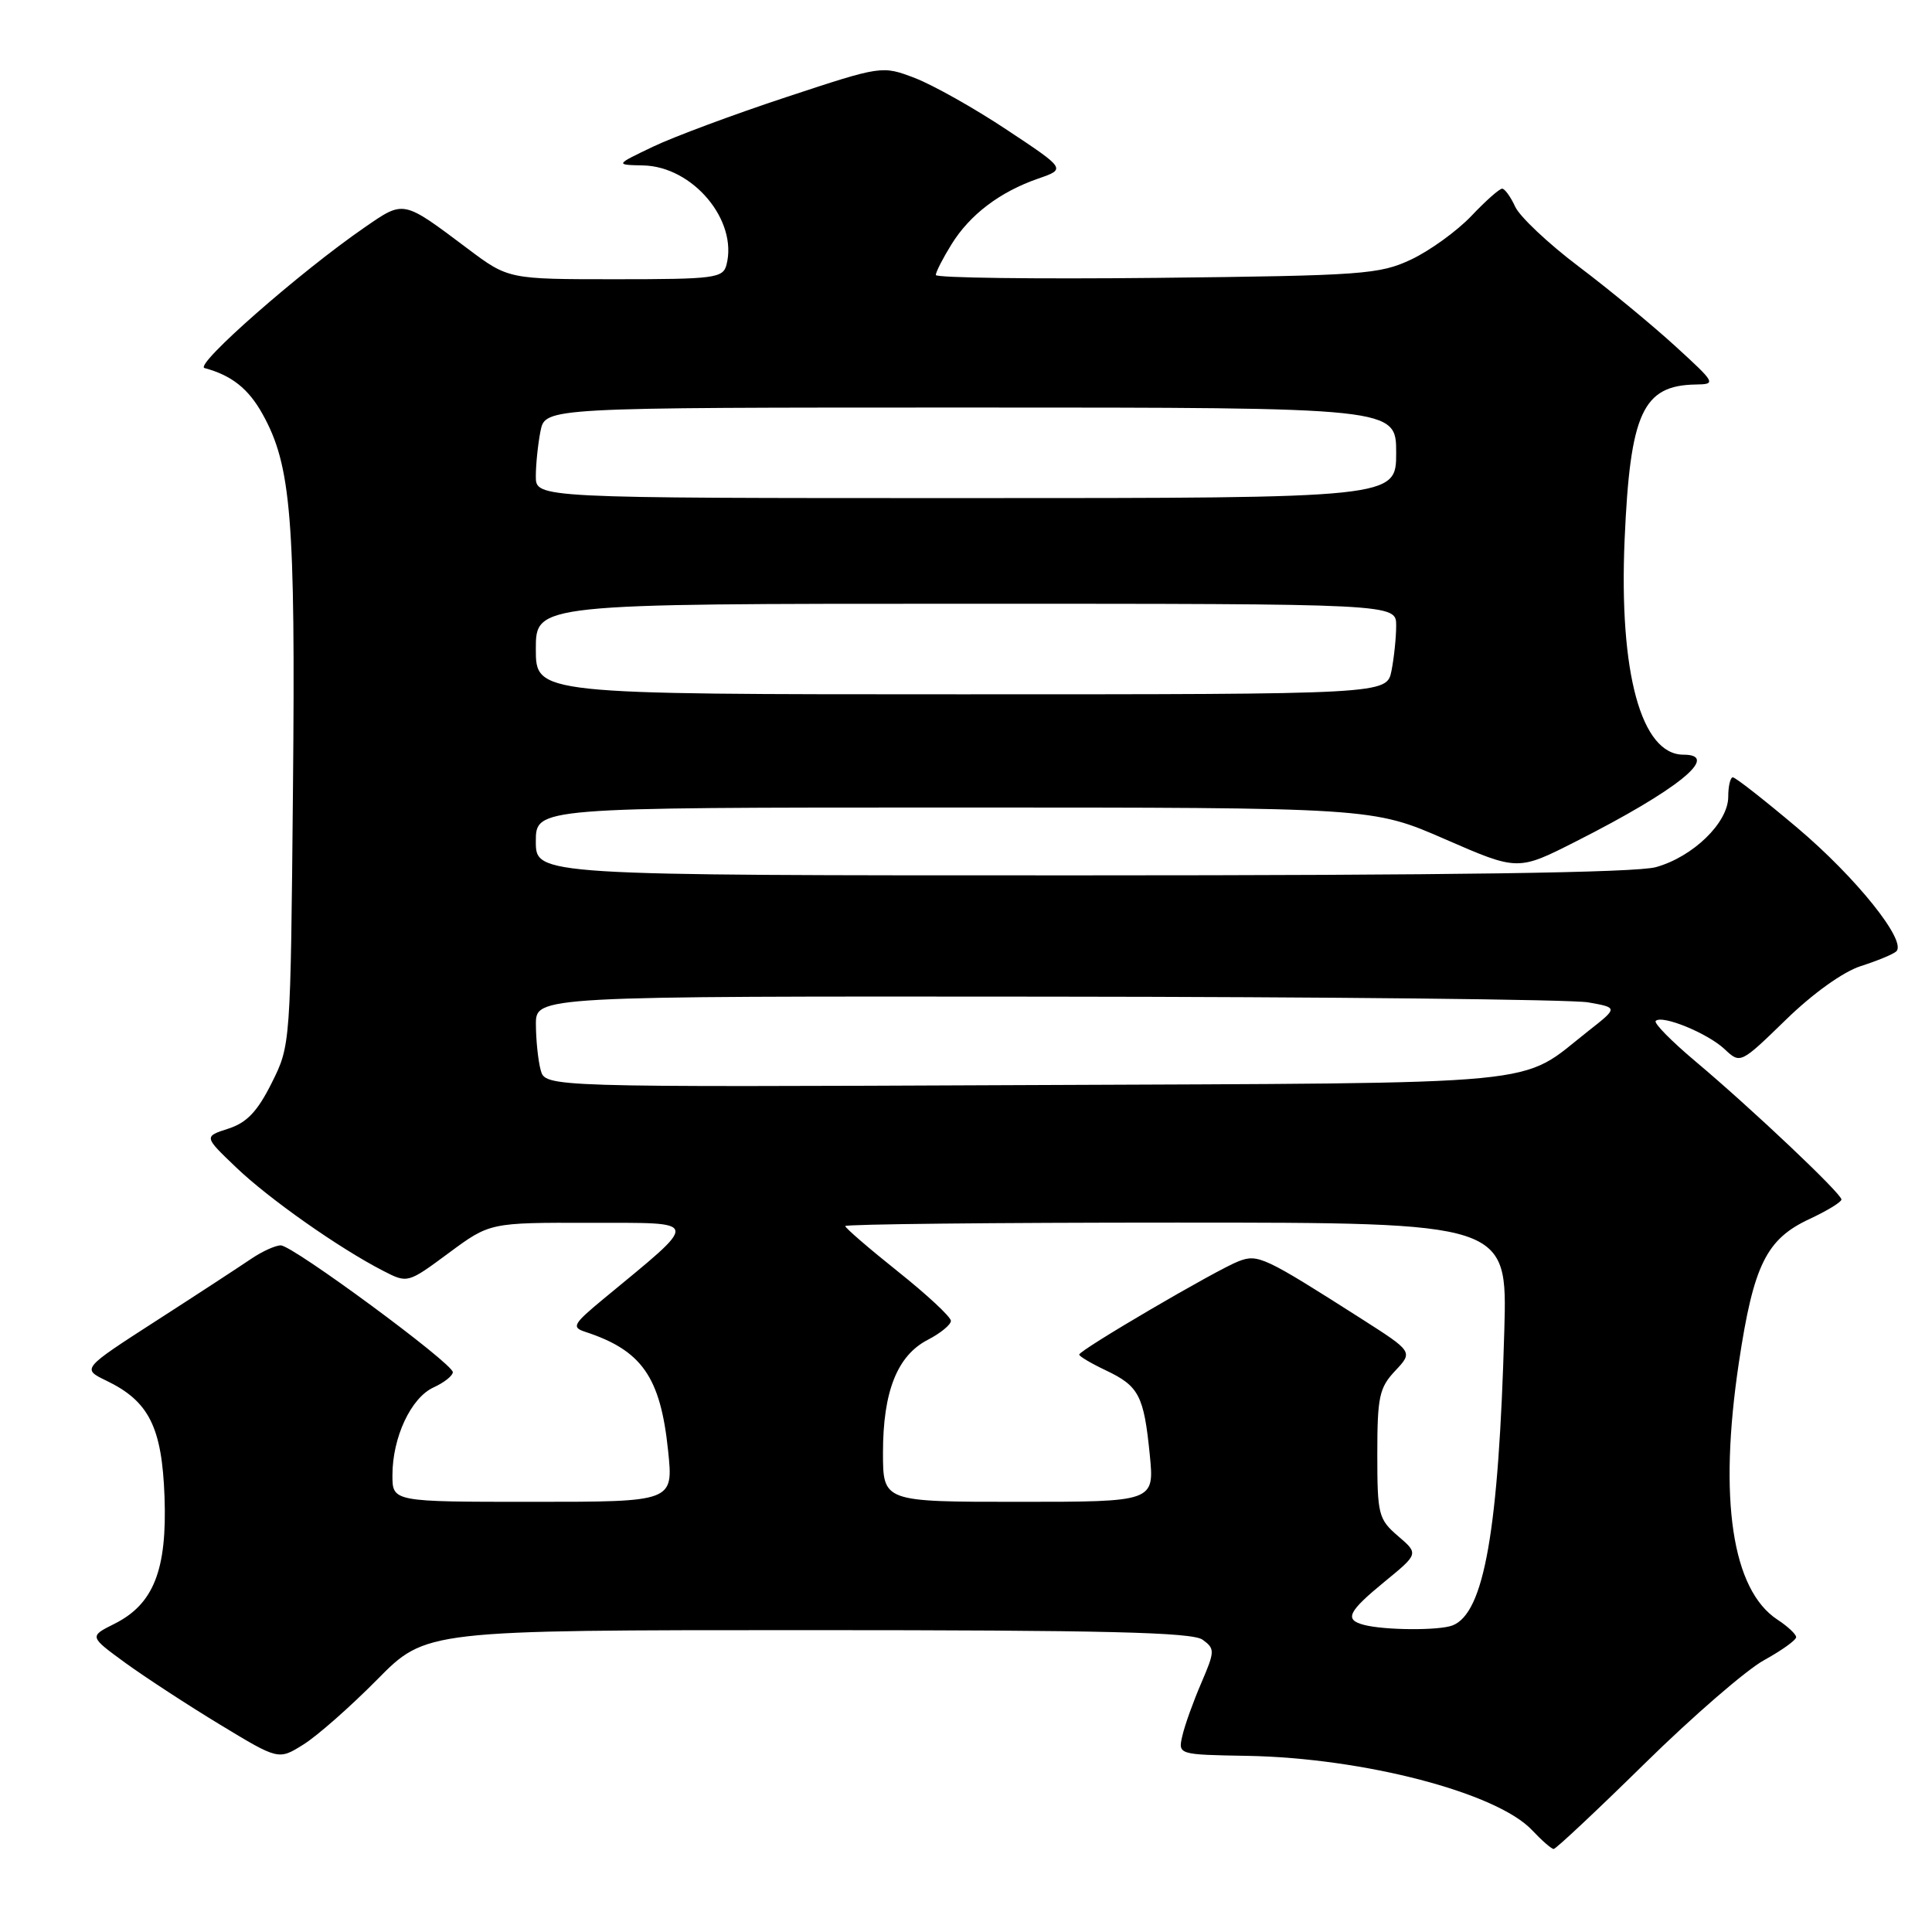 <?xml version="1.0" encoding="UTF-8" standalone="no"?>
<!DOCTYPE svg PUBLIC "-//W3C//DTD SVG 1.1//EN" "http://www.w3.org/Graphics/SVG/1.1/DTD/svg11.dtd" >
<svg xmlns="http://www.w3.org/2000/svg" xmlns:xlink="http://www.w3.org/1999/xlink" version="1.1" viewBox="0 0 256 256">
 <g >
 <path fill="currentColor"
d=" M 217.95 233.66 C 224.30 227.42 231.41 221.26 233.75 219.98 C 236.09 218.69 238.00 217.32 238.00 216.93 C 238.00 216.55 236.88 215.50 235.52 214.61 C 229.50 210.66 227.70 198.65 230.41 180.55 C 232.35 167.63 234.04 164.19 239.76 161.53 C 242.09 160.44 244.00 159.28 244.00 158.94 C 244.00 158.15 232.13 146.92 224.66 140.64 C 221.48 137.97 219.11 135.56 219.39 135.28 C 220.23 134.43 226.27 136.91 228.51 139.01 C 230.61 140.98 230.61 140.98 236.63 135.13 C 240.21 131.64 244.23 128.76 246.57 128.01 C 248.73 127.32 250.84 126.45 251.26 126.07 C 252.73 124.73 245.96 116.28 238.13 109.67 C 233.78 106.00 229.95 103.00 229.61 103.00 C 229.28 103.00 229.00 104.16 229.00 105.58 C 229.00 109.00 224.34 113.53 219.42 114.90 C 216.76 115.64 192.26 115.99 143.25 115.99 C 71.00 116.00 71.00 116.00 71.00 111.50 C 71.00 107.00 71.00 107.00 126.42 107.00 C 181.85 107.00 181.85 107.00 191.48 111.20 C 201.12 115.40 201.12 115.40 208.81 111.50 C 222.28 104.68 228.08 100.00 223.07 100.00 C 217.47 100.00 214.51 89.16 215.27 71.50 C 216.00 54.71 217.67 51.07 224.68 50.95 C 227.43 50.91 227.36 50.78 222.00 45.88 C 218.97 43.11 213.21 38.35 209.18 35.31 C 205.15 32.27 201.37 28.70 200.77 27.39 C 200.17 26.08 199.39 25.00 199.04 25.00 C 198.68 25.00 196.84 26.63 194.95 28.63 C 193.05 30.62 189.47 33.21 187.00 34.38 C 182.79 36.36 180.62 36.52 153.25 36.82 C 137.16 36.99 124.00 36.82 124.00 36.44 C 124.00 36.05 124.93 34.23 126.07 32.39 C 128.51 28.44 132.49 25.42 137.58 23.66 C 141.24 22.39 141.24 22.39 133.41 17.20 C 129.11 14.34 123.62 11.26 121.23 10.34 C 116.87 8.68 116.87 8.68 104.18 12.87 C 97.21 15.17 89.25 18.13 86.50 19.45 C 81.50 21.84 81.50 21.84 85.22 21.92 C 91.81 22.06 97.80 29.21 96.26 35.10 C 95.80 36.85 94.68 37.00 81.56 37.00 C 67.36 37.00 67.36 37.00 61.93 32.92 C 53.34 26.47 53.56 26.52 48.36 30.10 C 39.77 36.01 25.67 48.39 27.10 48.77 C 30.68 49.73 32.91 51.49 34.78 54.85 C 38.59 61.67 39.16 68.64 38.82 104.50 C 38.50 138.47 38.50 138.50 36.00 143.50 C 34.11 147.28 32.71 148.76 30.26 149.55 C 27.01 150.60 27.01 150.60 31.26 154.66 C 35.59 158.82 44.93 165.39 50.75 168.38 C 54.01 170.06 54.01 170.06 59.46 166.03 C 64.91 162.00 64.91 162.00 78.21 162.03 C 93.02 162.06 92.91 161.41 79.92 172.15 C 75.97 175.42 75.71 175.87 77.50 176.46 C 85.05 178.92 87.52 182.44 88.53 192.25 C 89.23 199.00 89.23 199.00 70.62 199.00 C 52.00 199.00 52.00 199.00 52.00 195.47 C 52.00 190.46 54.46 185.20 57.45 183.84 C 58.85 183.20 60.00 182.29 60.00 181.82 C 60.00 180.66 38.83 165.05 37.21 165.02 C 36.50 165.01 34.70 165.83 33.21 166.85 C 31.72 167.86 26.08 171.55 20.67 175.03 C 10.84 181.37 10.84 181.37 14.08 182.94 C 19.74 185.66 21.46 189.10 21.80 198.32 C 22.15 208.02 20.36 212.57 15.15 215.17 C 11.81 216.84 11.81 216.84 16.65 220.37 C 19.32 222.30 24.97 225.99 29.20 228.55 C 36.91 233.22 36.91 233.22 40.20 231.16 C 42.02 230.03 46.41 226.16 49.97 222.56 C 56.44 216.00 56.44 216.00 107.03 216.00 C 146.34 216.00 158.00 216.28 159.35 217.27 C 161.00 218.47 160.99 218.78 159.17 223.02 C 158.11 225.48 156.98 228.62 156.67 230.00 C 156.09 232.50 156.09 232.50 165.30 232.66 C 180.72 232.94 198.34 237.54 203.01 242.51 C 204.30 243.88 205.58 245.00 205.87 245.00 C 206.16 245.00 211.60 239.90 217.95 233.66 Z  M 180.75 215.31 C 178.09 214.62 178.59 213.58 183.49 209.56 C 187.98 205.88 187.98 205.88 185.24 203.53 C 182.65 201.30 182.50 200.70 182.50 192.67 C 182.50 185.09 182.76 183.88 184.87 181.64 C 187.24 179.12 187.24 179.12 180.37 174.73 C 167.48 166.51 166.69 166.14 164.13 167.12 C 161.24 168.22 143.00 178.90 143.00 179.49 C 143.00 179.72 144.59 180.66 146.53 181.58 C 150.91 183.66 151.57 184.91 152.35 192.75 C 152.97 199.00 152.97 199.00 134.98 199.00 C 117.00 199.00 117.00 199.00 117.00 192.47 C 117.00 184.39 118.89 179.63 122.92 177.54 C 124.61 176.67 126.00 175.53 126.00 175.02 C 126.00 174.50 122.85 171.57 119.00 168.50 C 115.15 165.43 112.00 162.71 112.00 162.46 C 112.00 162.21 131.74 162.00 155.86 162.00 C 199.73 162.00 199.73 162.00 199.33 176.25 C 198.59 202.77 196.66 213.77 192.46 215.38 C 190.66 216.07 183.48 216.02 180.75 215.31 Z  M 71.64 141.78 C 71.30 140.53 71.02 137.81 71.01 135.75 C 71.00 132.00 71.00 132.00 138.75 132.06 C 176.01 132.09 208.28 132.43 210.45 132.82 C 214.40 133.52 214.40 133.52 210.45 136.62 C 201.06 144.00 206.60 143.47 135.87 143.78 C 72.25 144.06 72.25 144.06 71.64 141.78 Z  M 71.00 86.00 C 71.00 80.00 71.00 80.00 128.00 80.00 C 185.00 80.00 185.00 80.00 185.00 82.88 C 185.00 84.46 184.72 87.16 184.38 88.88 C 183.75 92.00 183.75 92.00 127.38 92.00 C 71.00 92.00 71.00 92.00 71.00 86.00 Z  M 71.00 63.12 C 71.00 61.54 71.28 58.84 71.62 57.12 C 72.25 54.00 72.25 54.00 128.62 54.00 C 185.00 54.00 185.00 54.00 185.00 60.00 C 185.00 66.00 185.00 66.00 128.00 66.00 C 71.00 66.00 71.00 66.00 71.00 63.12 Z "/>
</g>
</svg>